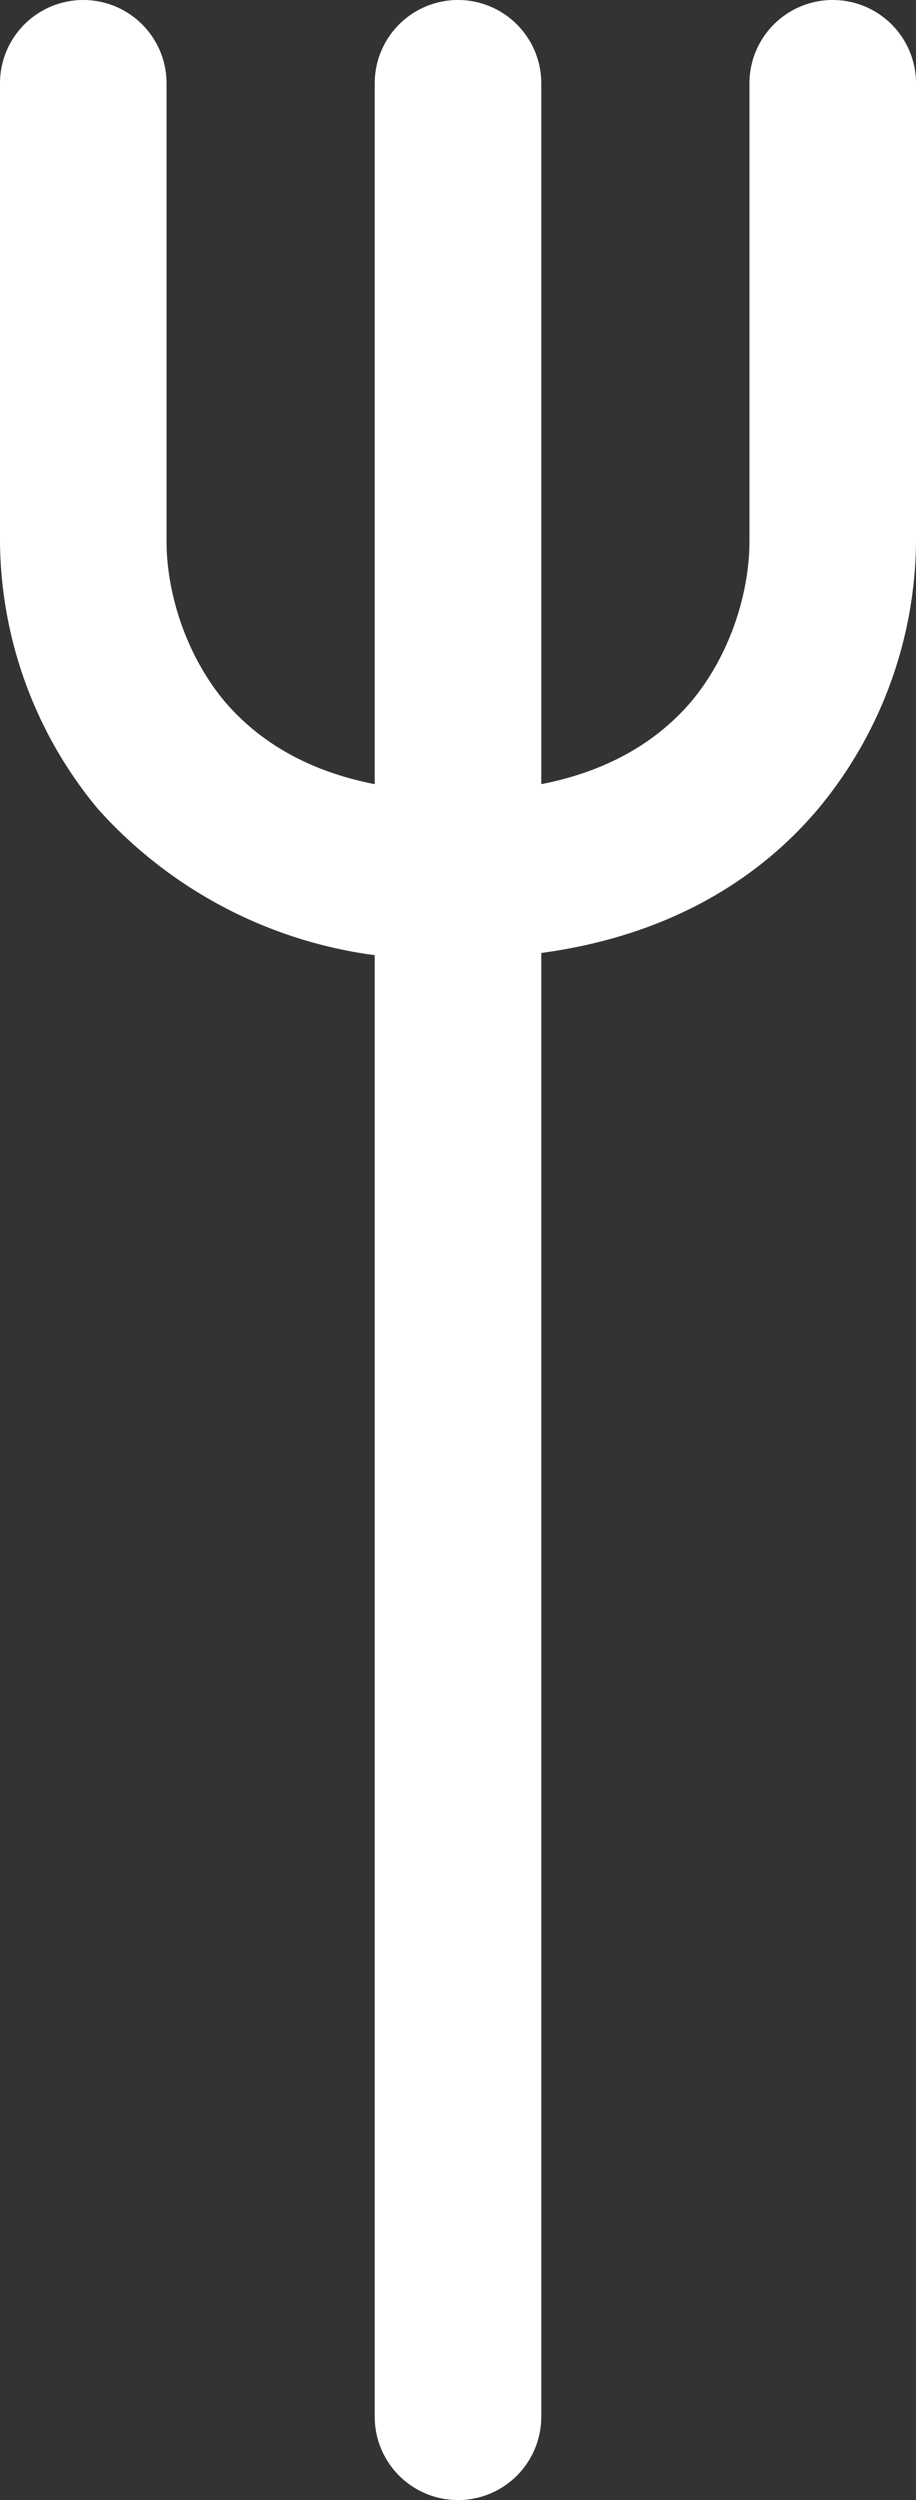 <svg xmlns="http://www.w3.org/2000/svg" width="11" height="30" fill="none" viewBox="0 0 11 30"><rect x="0" y="0" width="11" height="30" fill="#333333" stroke="none"/><path fill="#fff" fill-rule="evenodd" d="M5.5 0a1 1 0 0 1 1 1v28a1 1 0 1 1-2 0V1a1 1 0 0 1 1-1Z" clip-rule="evenodd"/><path fill="#fff" fill-rule="evenodd" d="M1 0a1 1 0 0 1 1 1v5.5c0 .56.2 1.32.7 1.92.48.56 1.31 1.08 2.8 1.08a1 1 0 1 1 0 2 5.41 5.41 0 0 1-4.33-1.8A5.07 5.07 0 0 1 0 6.5V1a1 1 0 0 1 1-1Z" clip-rule="evenodd"/><path fill="#fff" fill-rule="evenodd" d="M10 0a1 1 0 0 0-1 1v5.5c0 .56-.2 1.32-.7 1.92-.48.56-1.31 1.08-2.8 1.08a1 1 0 0 0 0 2c2.01 0 3.43-.73 4.33-1.8A5.07 5.07 0 0 0 11 6.5V1a1 1 0 0 0-1-1Z" clip-rule="evenodd"/></svg>